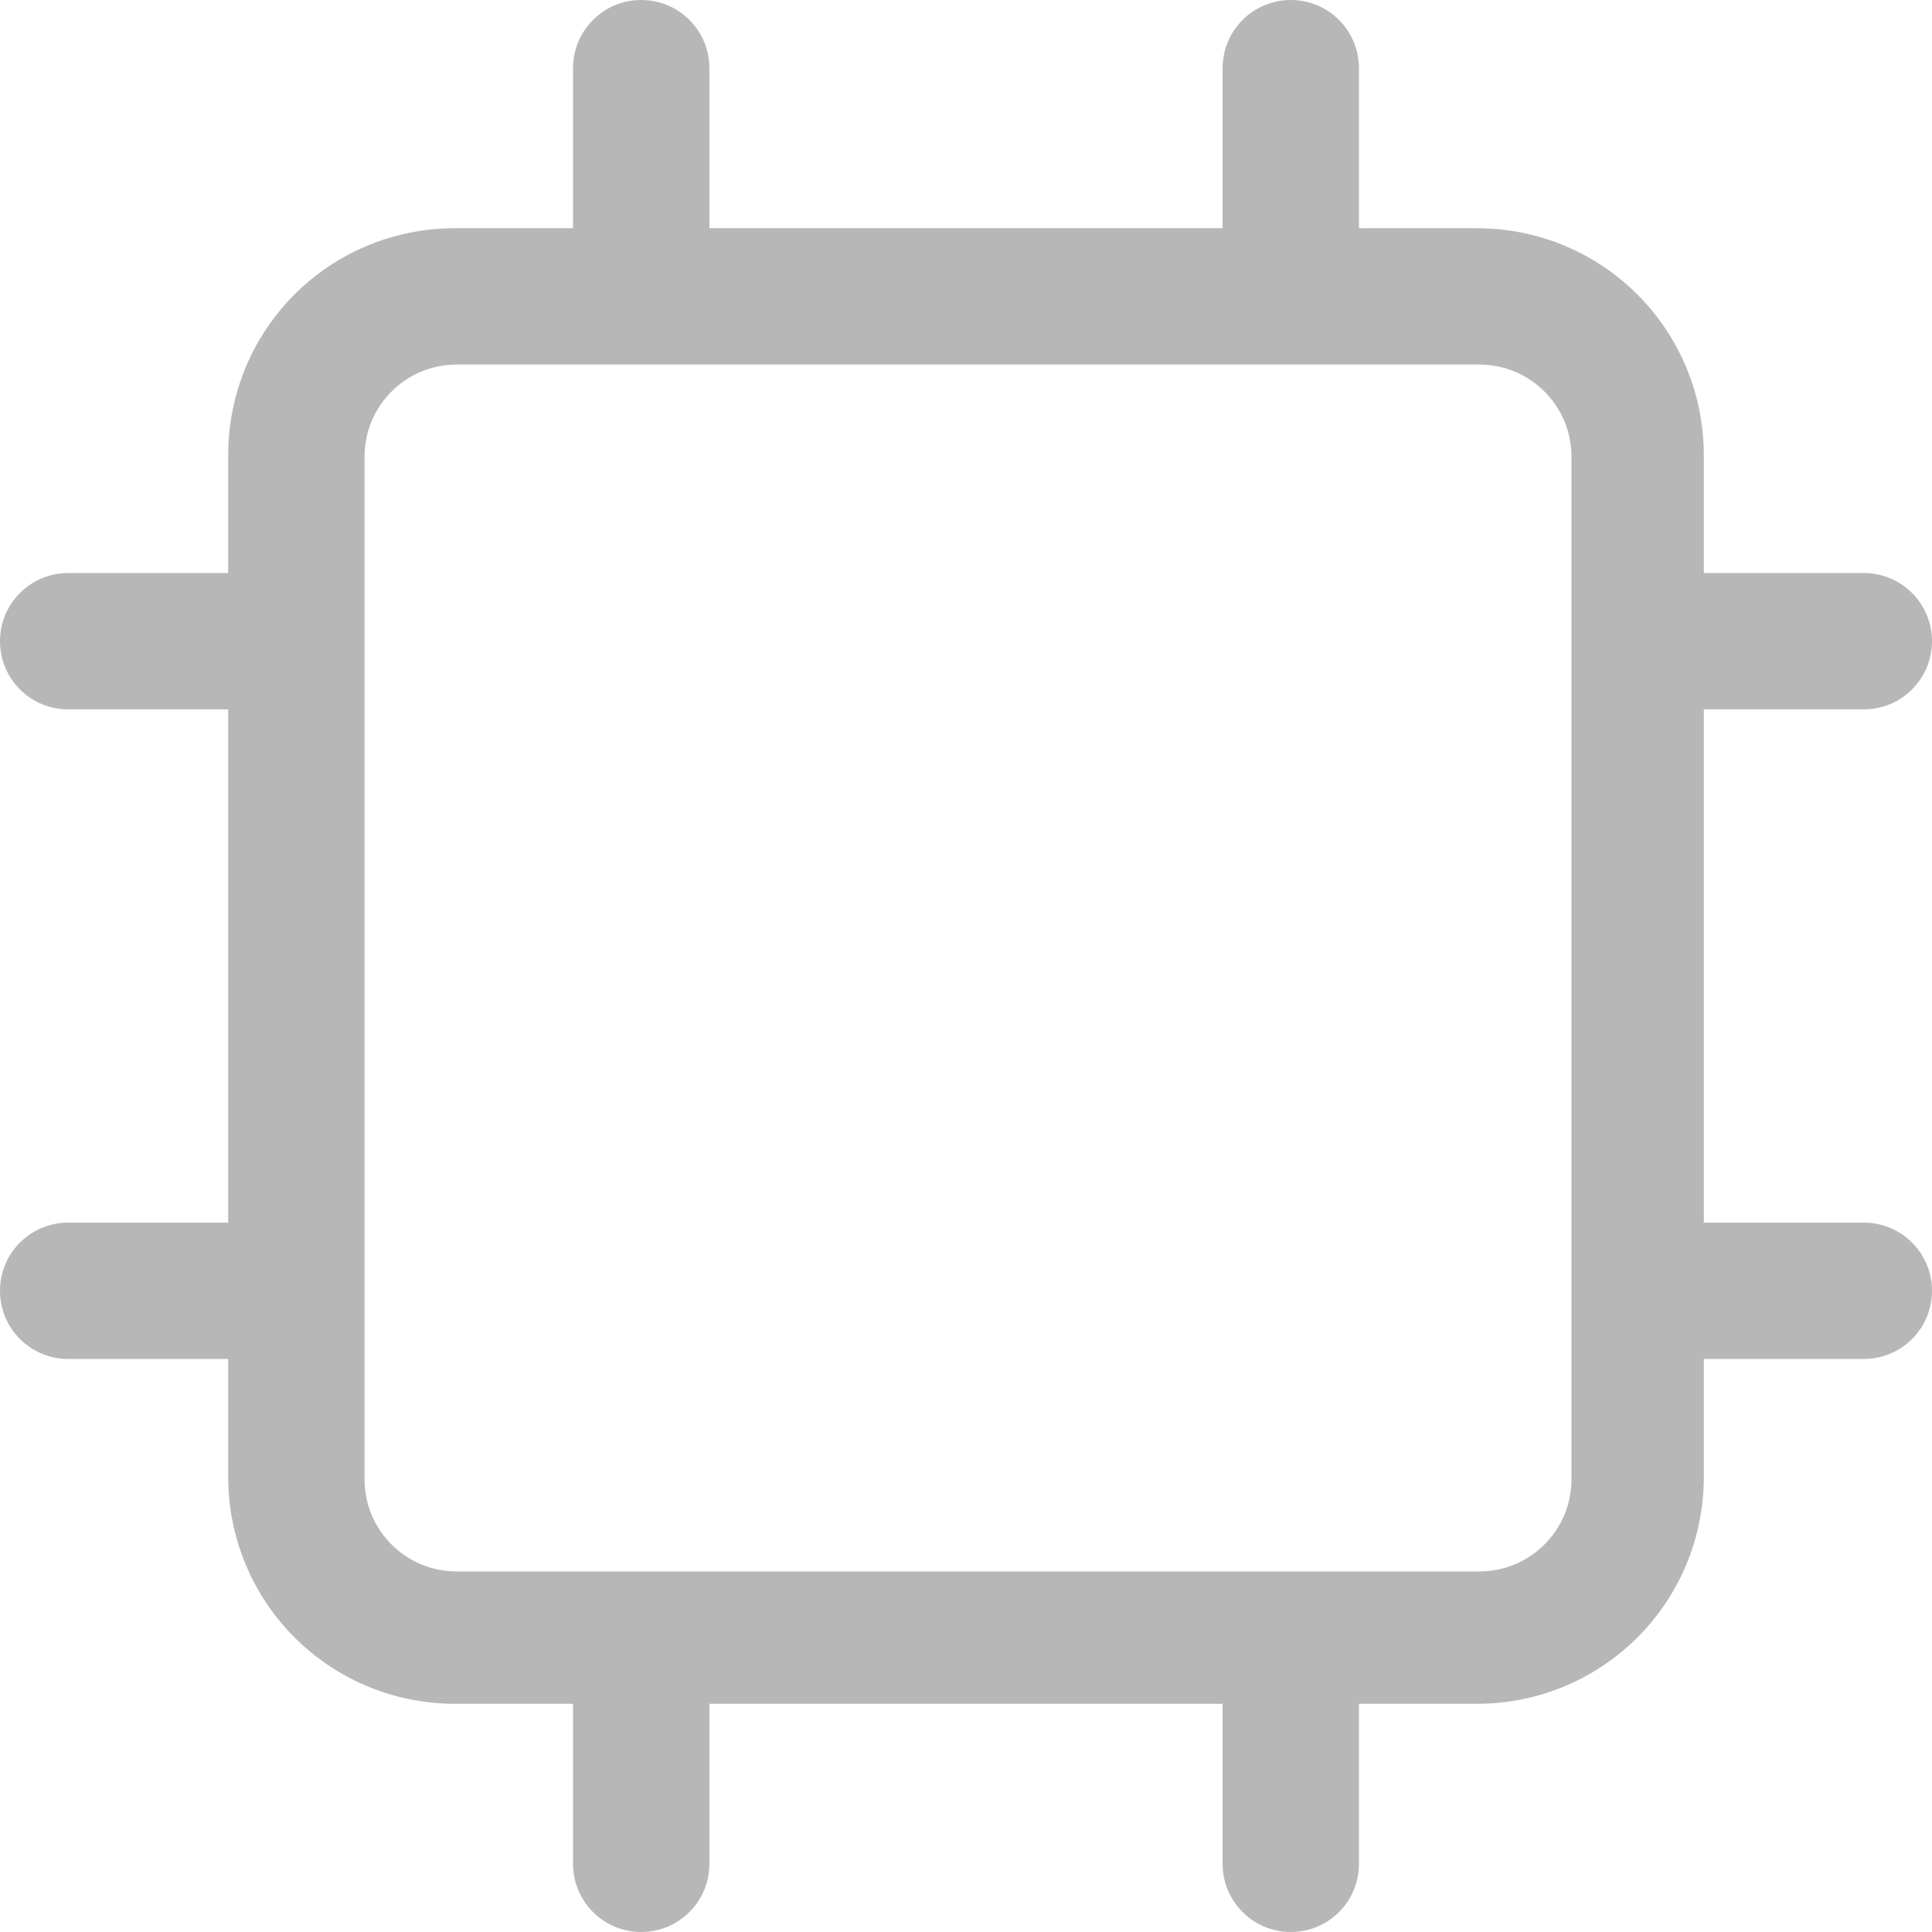 <svg width="28" height="28" viewBox="0 0 28 28" fill="none" xmlns="http://www.w3.org/2000/svg">
<path d="M27.012 10.281C27.558 10.281 28 9.839 28 9.293C28 8.746 27.558 8.305 27.012 8.305H24.693V6.602C24.693 4.777 23.229 3.307 21.398 3.307H19.695V0.988C19.695 0.442 19.254 0 18.707 0C18.161 0 17.719 0.442 17.719 0.988V3.307H10.281V0.988C10.281 0.442 9.839 0 9.293 0C8.746 0 8.305 0.442 8.305 0.988V3.307H6.602C4.771 3.307 3.307 4.771 3.307 6.602V8.305H0.988C0.442 8.305 0 8.746 0 9.293C0 9.839 0.442 10.281 0.988 10.281H3.307V17.719H0.988C0.442 17.719 0 18.161 0 18.707C0 19.254 0.442 19.695 0.988 19.695H3.307V21.398C3.307 23.223 4.771 24.693 6.602 24.693H8.305V27.012C8.305 27.558 8.746 28 9.293 28C9.839 28 10.281 27.558 10.281 27.012V24.693H17.719V27.012C17.719 27.558 18.161 28 18.707 28C19.254 28 19.695 27.558 19.695 27.012V24.693H21.398C23.223 24.693 24.693 23.229 24.693 21.398V19.695H27.012C27.558 19.695 28 19.254 28 18.707C28 18.161 27.558 17.719 27.012 17.719H24.693V10.281H27.012ZM22.775 21.439C22.775 22.177 22.177 22.775 21.439 22.775H6.619C5.881 22.775 5.283 22.177 5.283 21.439V6.619C5.283 5.881 5.881 5.283 6.619 5.283H21.439C22.177 5.283 22.775 5.881 22.775 6.619V21.439Z" fill="#B7B7B7"/>
</svg>
